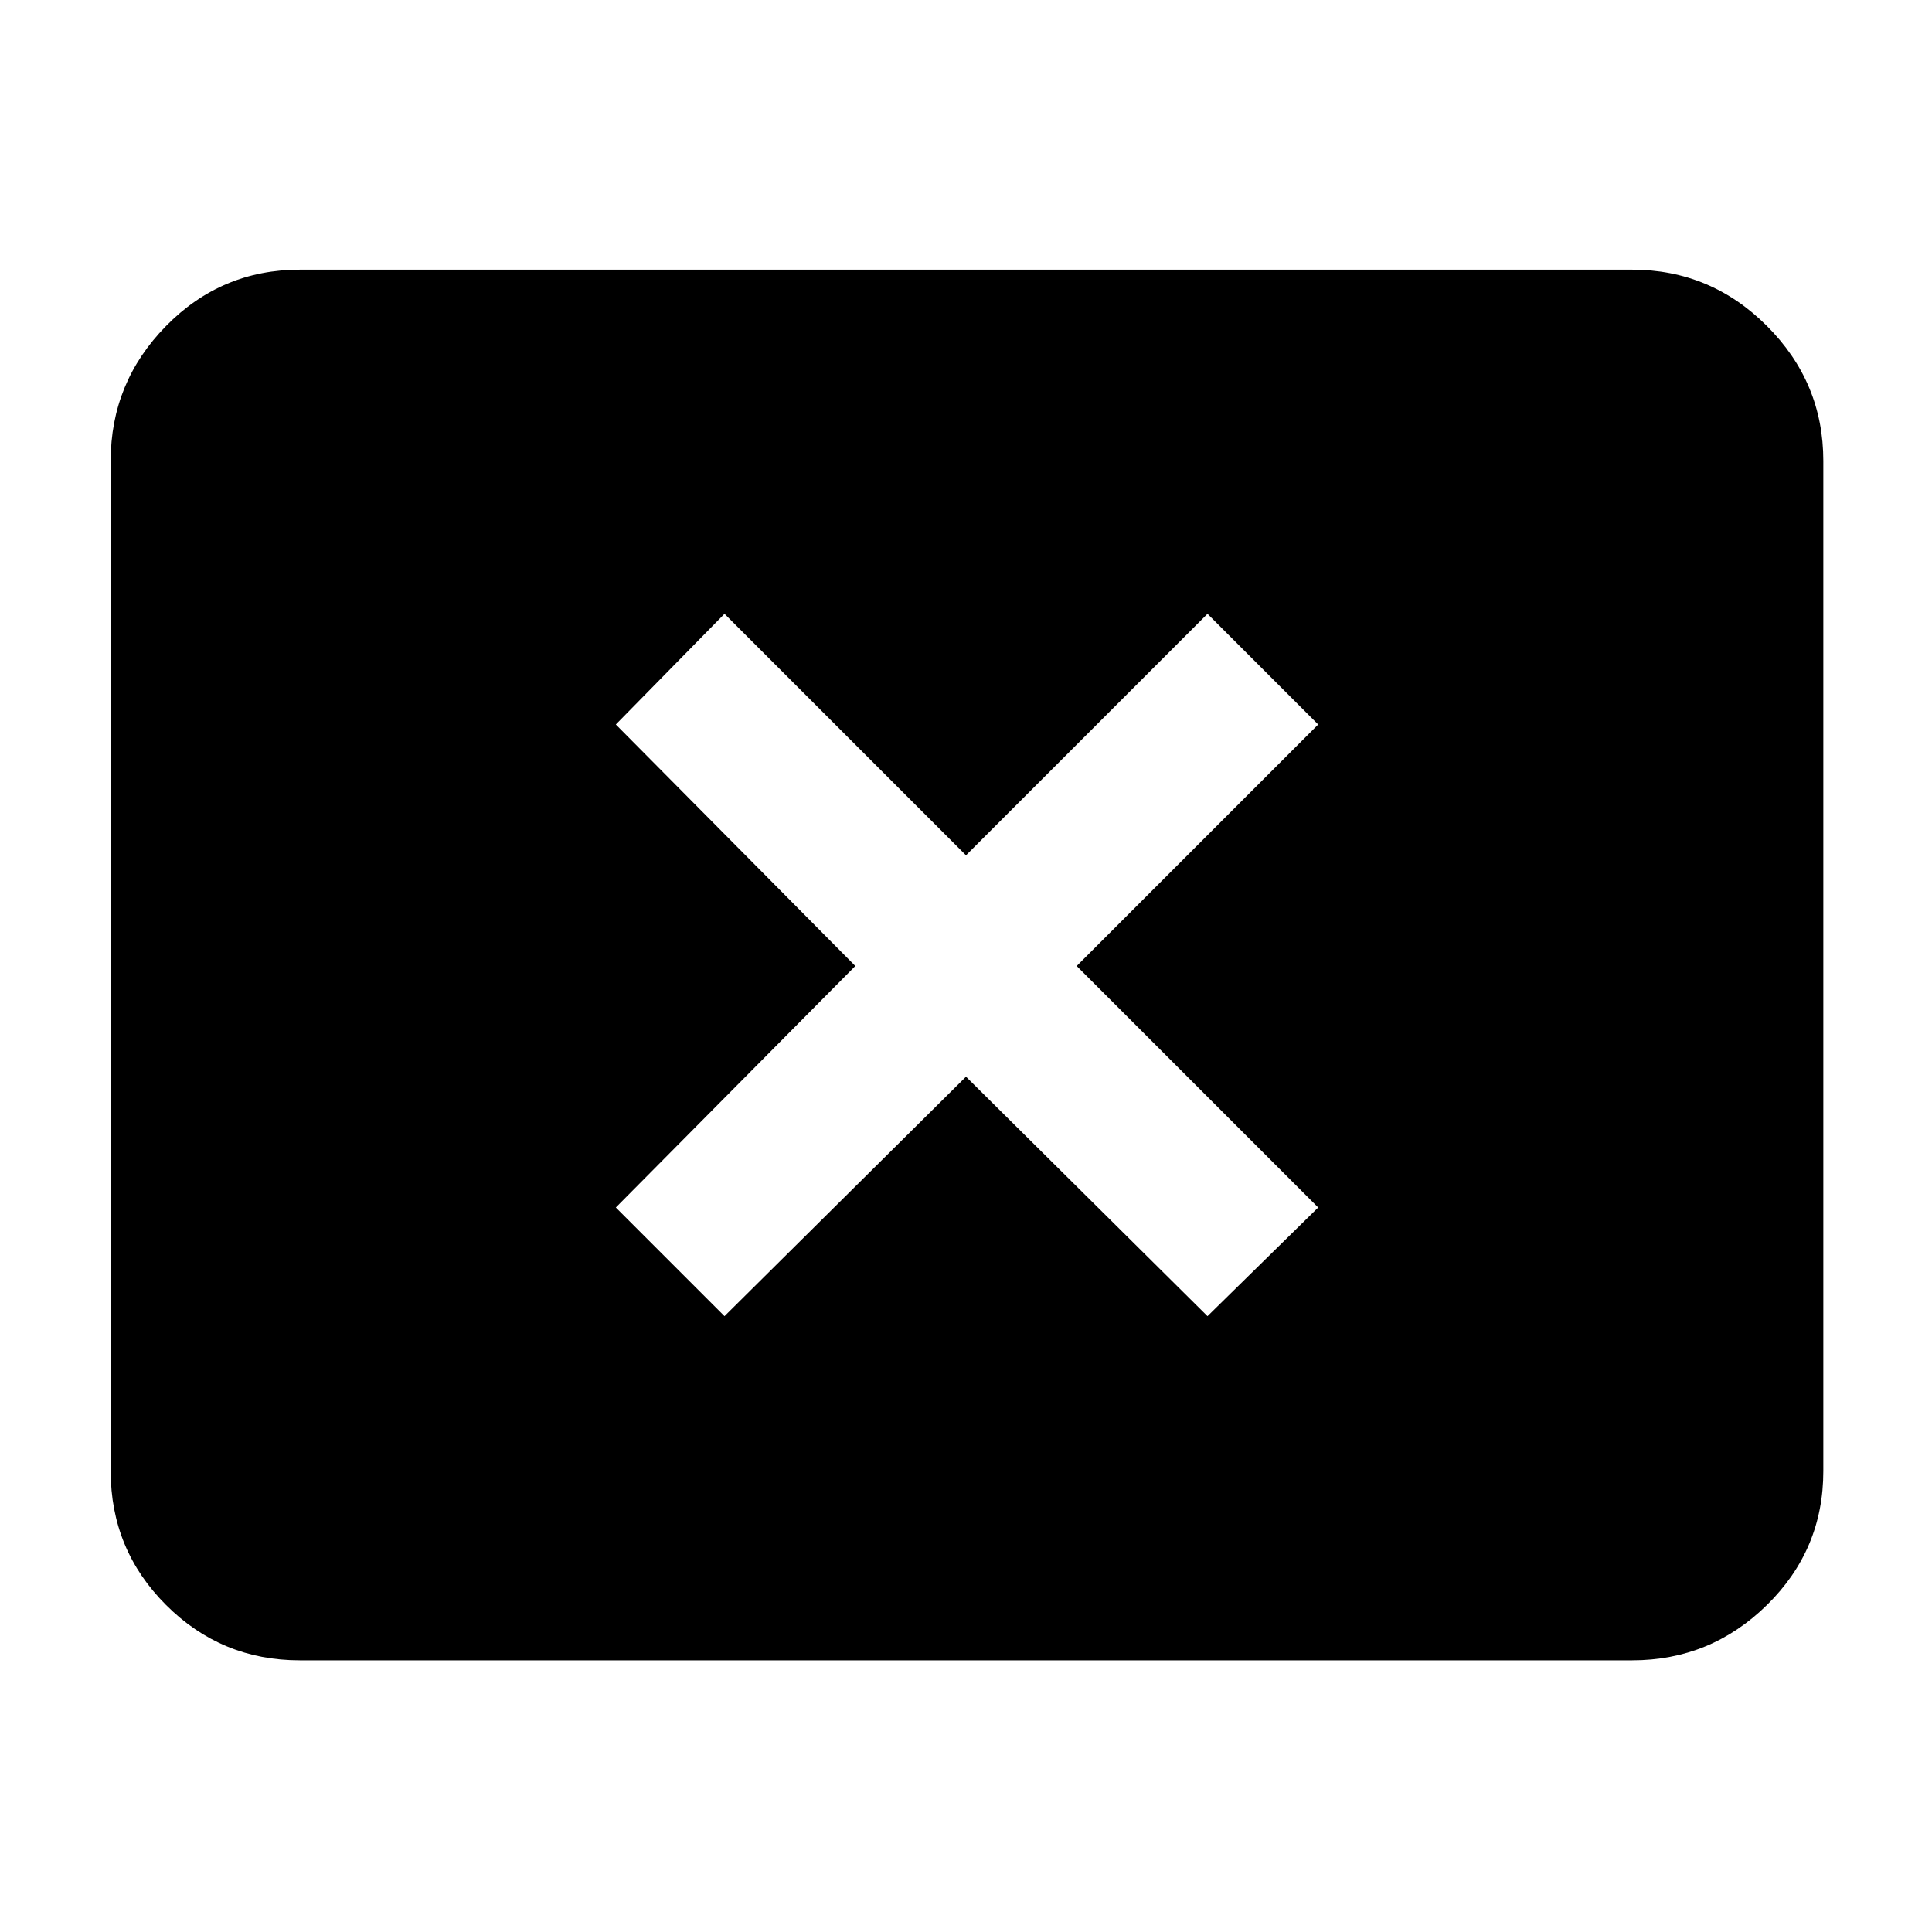 <svg xmlns="http://www.w3.org/2000/svg" width="48" height="48"><path d="m18 32.7 6-5.95 6 5.95 2.75-2.7-6-6 6-6L30 15.25l-6 6-6-6L15.3 18l5.95 6-5.95 6zM7.45 41.25q-1.95 0-3.325-1.375Q2.75 38.5 2.75 36.55v-25.1q0-1.95 1.375-3.35Q5.5 6.7 7.45 6.7h33.1q1.95 0 3.35 1.4 1.4 1.4 1.4 3.35v25.1q0 1.95-1.4 3.325-1.4 1.375-3.35 1.375z"/></svg>